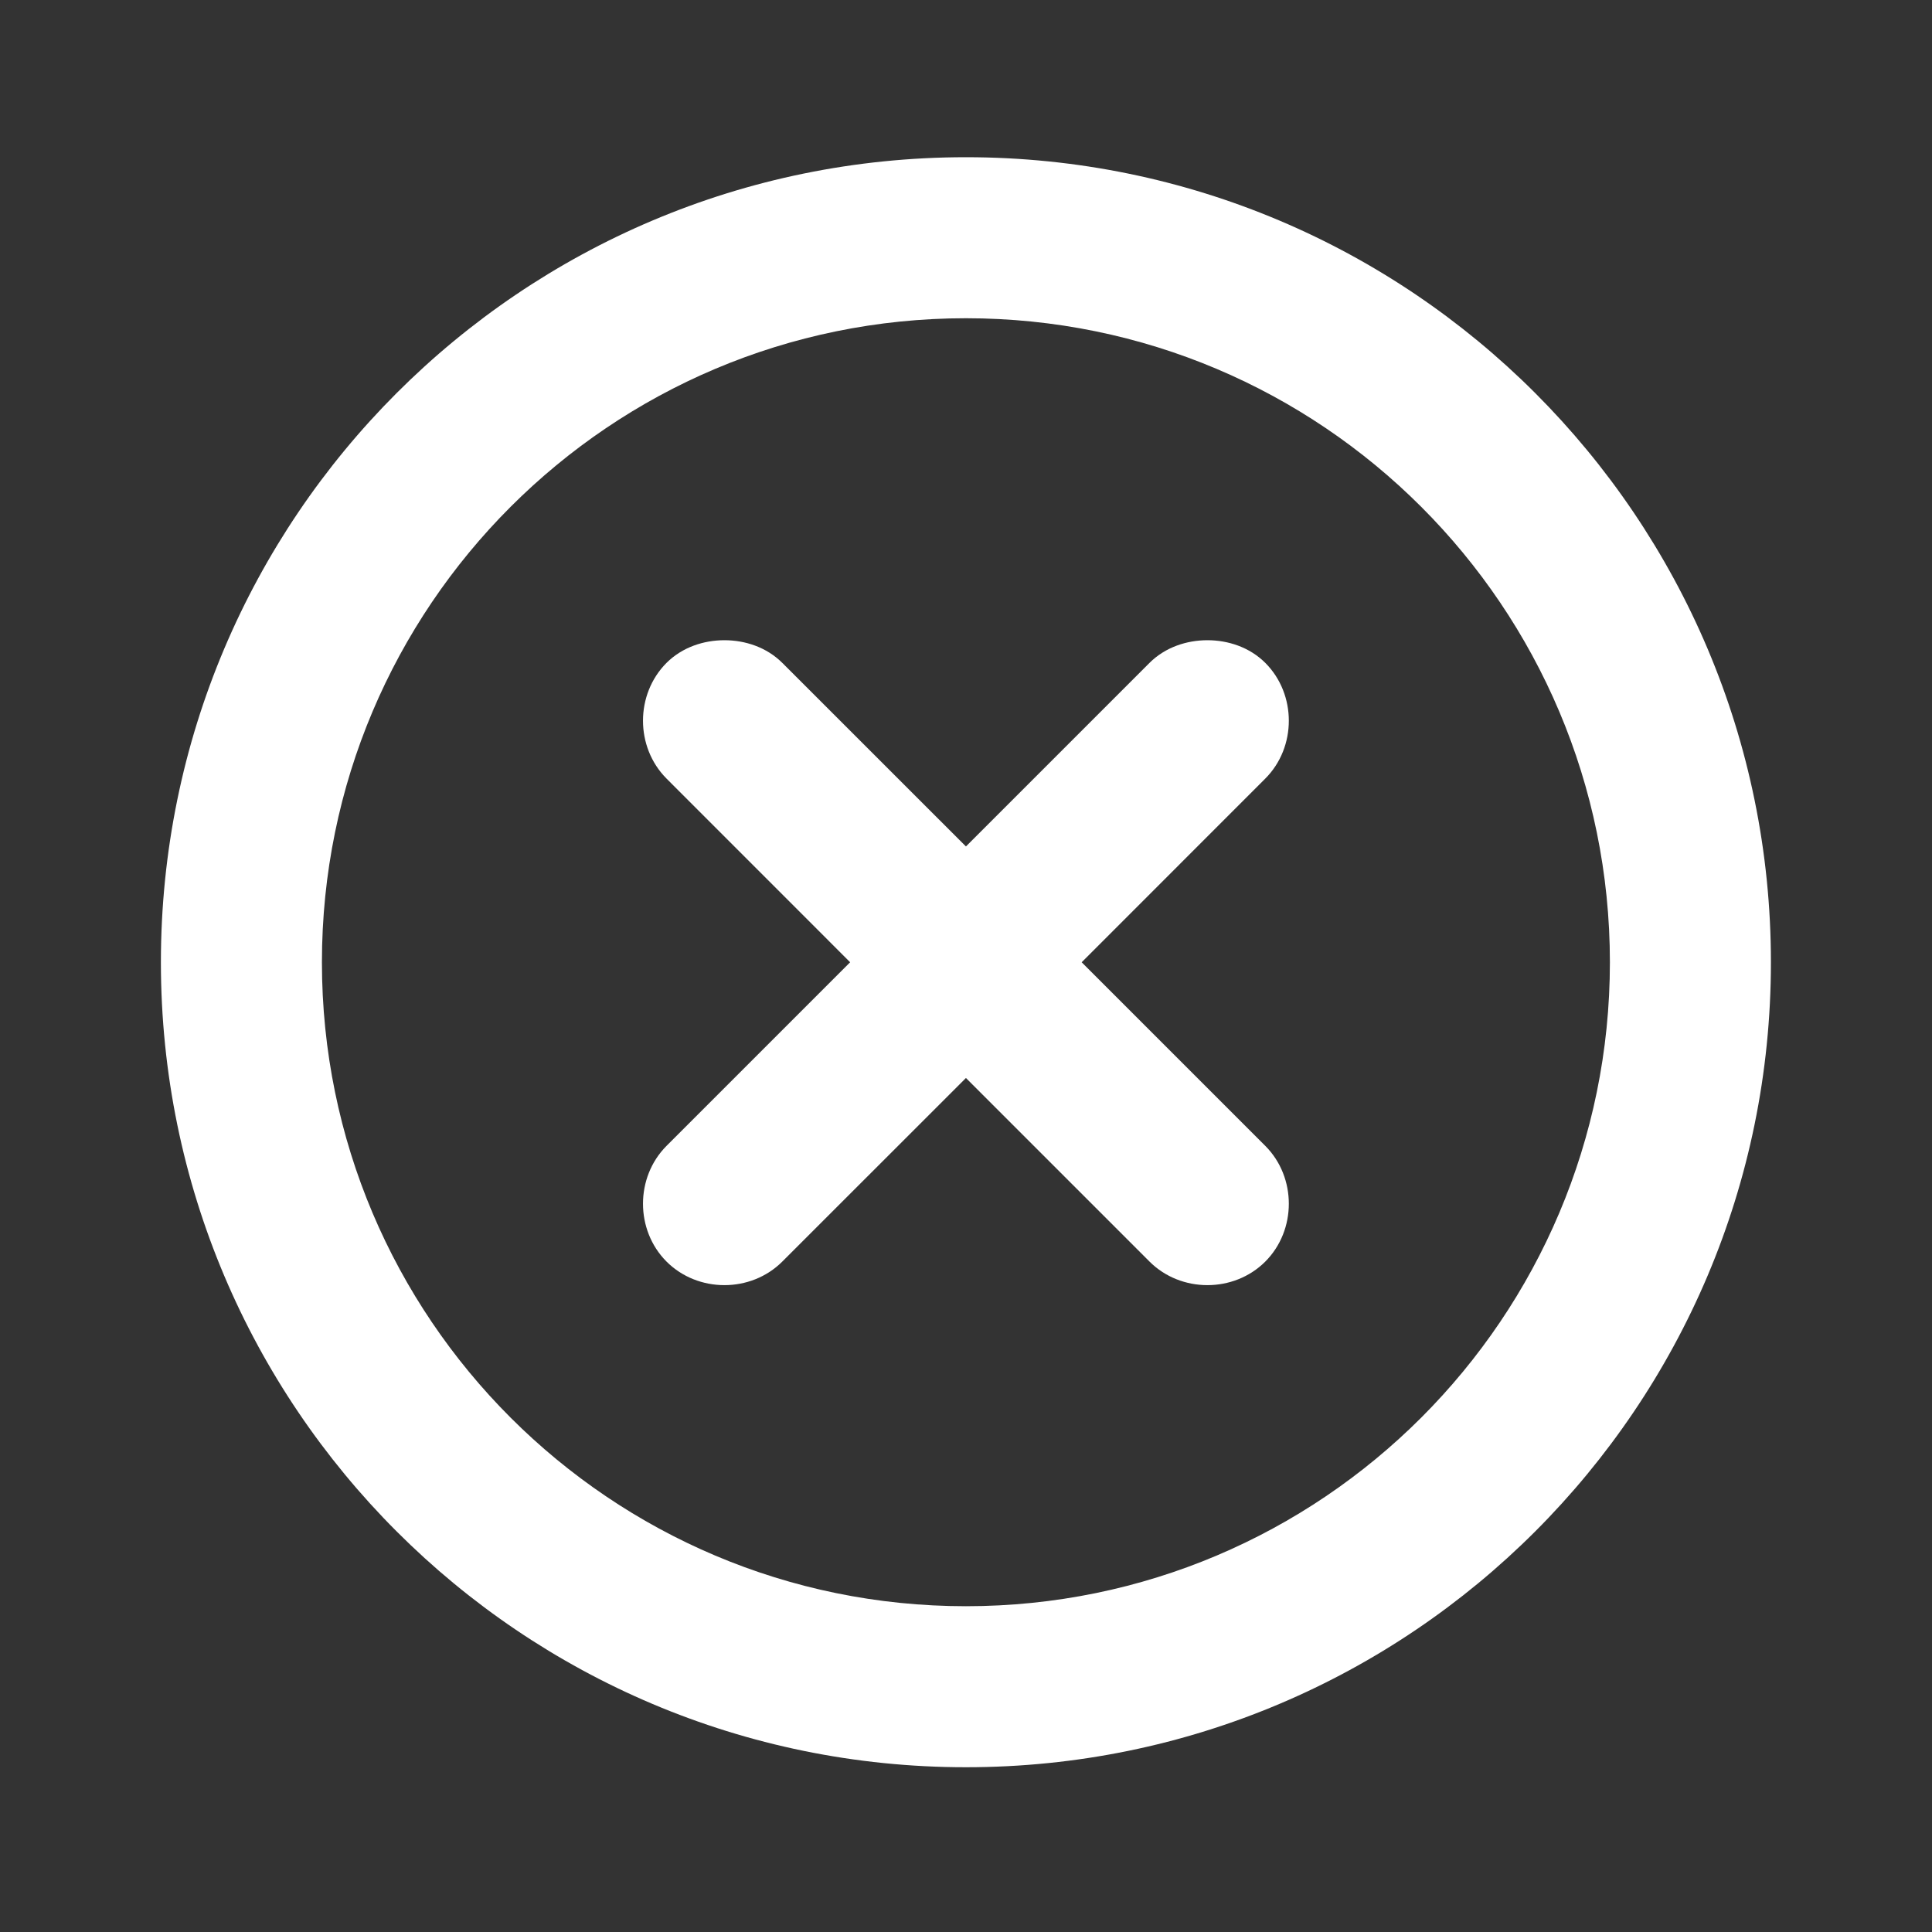 <svg xmlns="http://www.w3.org/2000/svg" className="close-search absolute top-[30px] right-[30px] cursor-pointer"
          width="52" height="52" viewBox="0 0 32 32" fill="none">
          <rect x="0" y="0" width="32" height="32" fill="#333333" stroke="none"/>
          <path
            d="M15.999 2.604C8.635 2.604 2.665 8.574 2.665 15.938C2.665 23.302 8.635 29.271 15.999 29.271C23.363 29.271 29.332 23.302 29.332 15.938C29.332 8.574 23.363 2.604 15.999 2.604ZM15.999 5.271C21.889 5.271 26.665 10.047 26.665 15.938C26.665 21.828 21.889 26.604 15.999 26.604C10.108 26.604 5.332 21.828 5.332 15.938C5.332 10.047 10.108 5.271 15.999 5.271ZM11.999 10.604C11.657 10.604 11.301 10.719 11.04 10.979C10.52 11.5 10.52 12.375 11.04 12.896L14.081 15.938L11.04 18.979C10.52 19.5 10.52 20.375 11.04 20.896C11.561 21.416 12.436 21.416 12.957 20.896L15.999 17.855L19.04 20.896C19.561 21.416 20.436 21.416 20.957 20.896C21.477 20.375 21.477 19.5 20.957 18.979L17.916 15.938L20.957 12.896C21.477 12.375 21.477 11.5 20.957 10.979C20.696 10.719 20.34 10.604 19.999 10.604C19.657 10.604 19.301 10.719 19.04 10.979L15.999 14.02L12.957 10.979C12.696 10.719 12.34 10.604 11.999 10.604Z"
            fill="#fff" />
        </svg>